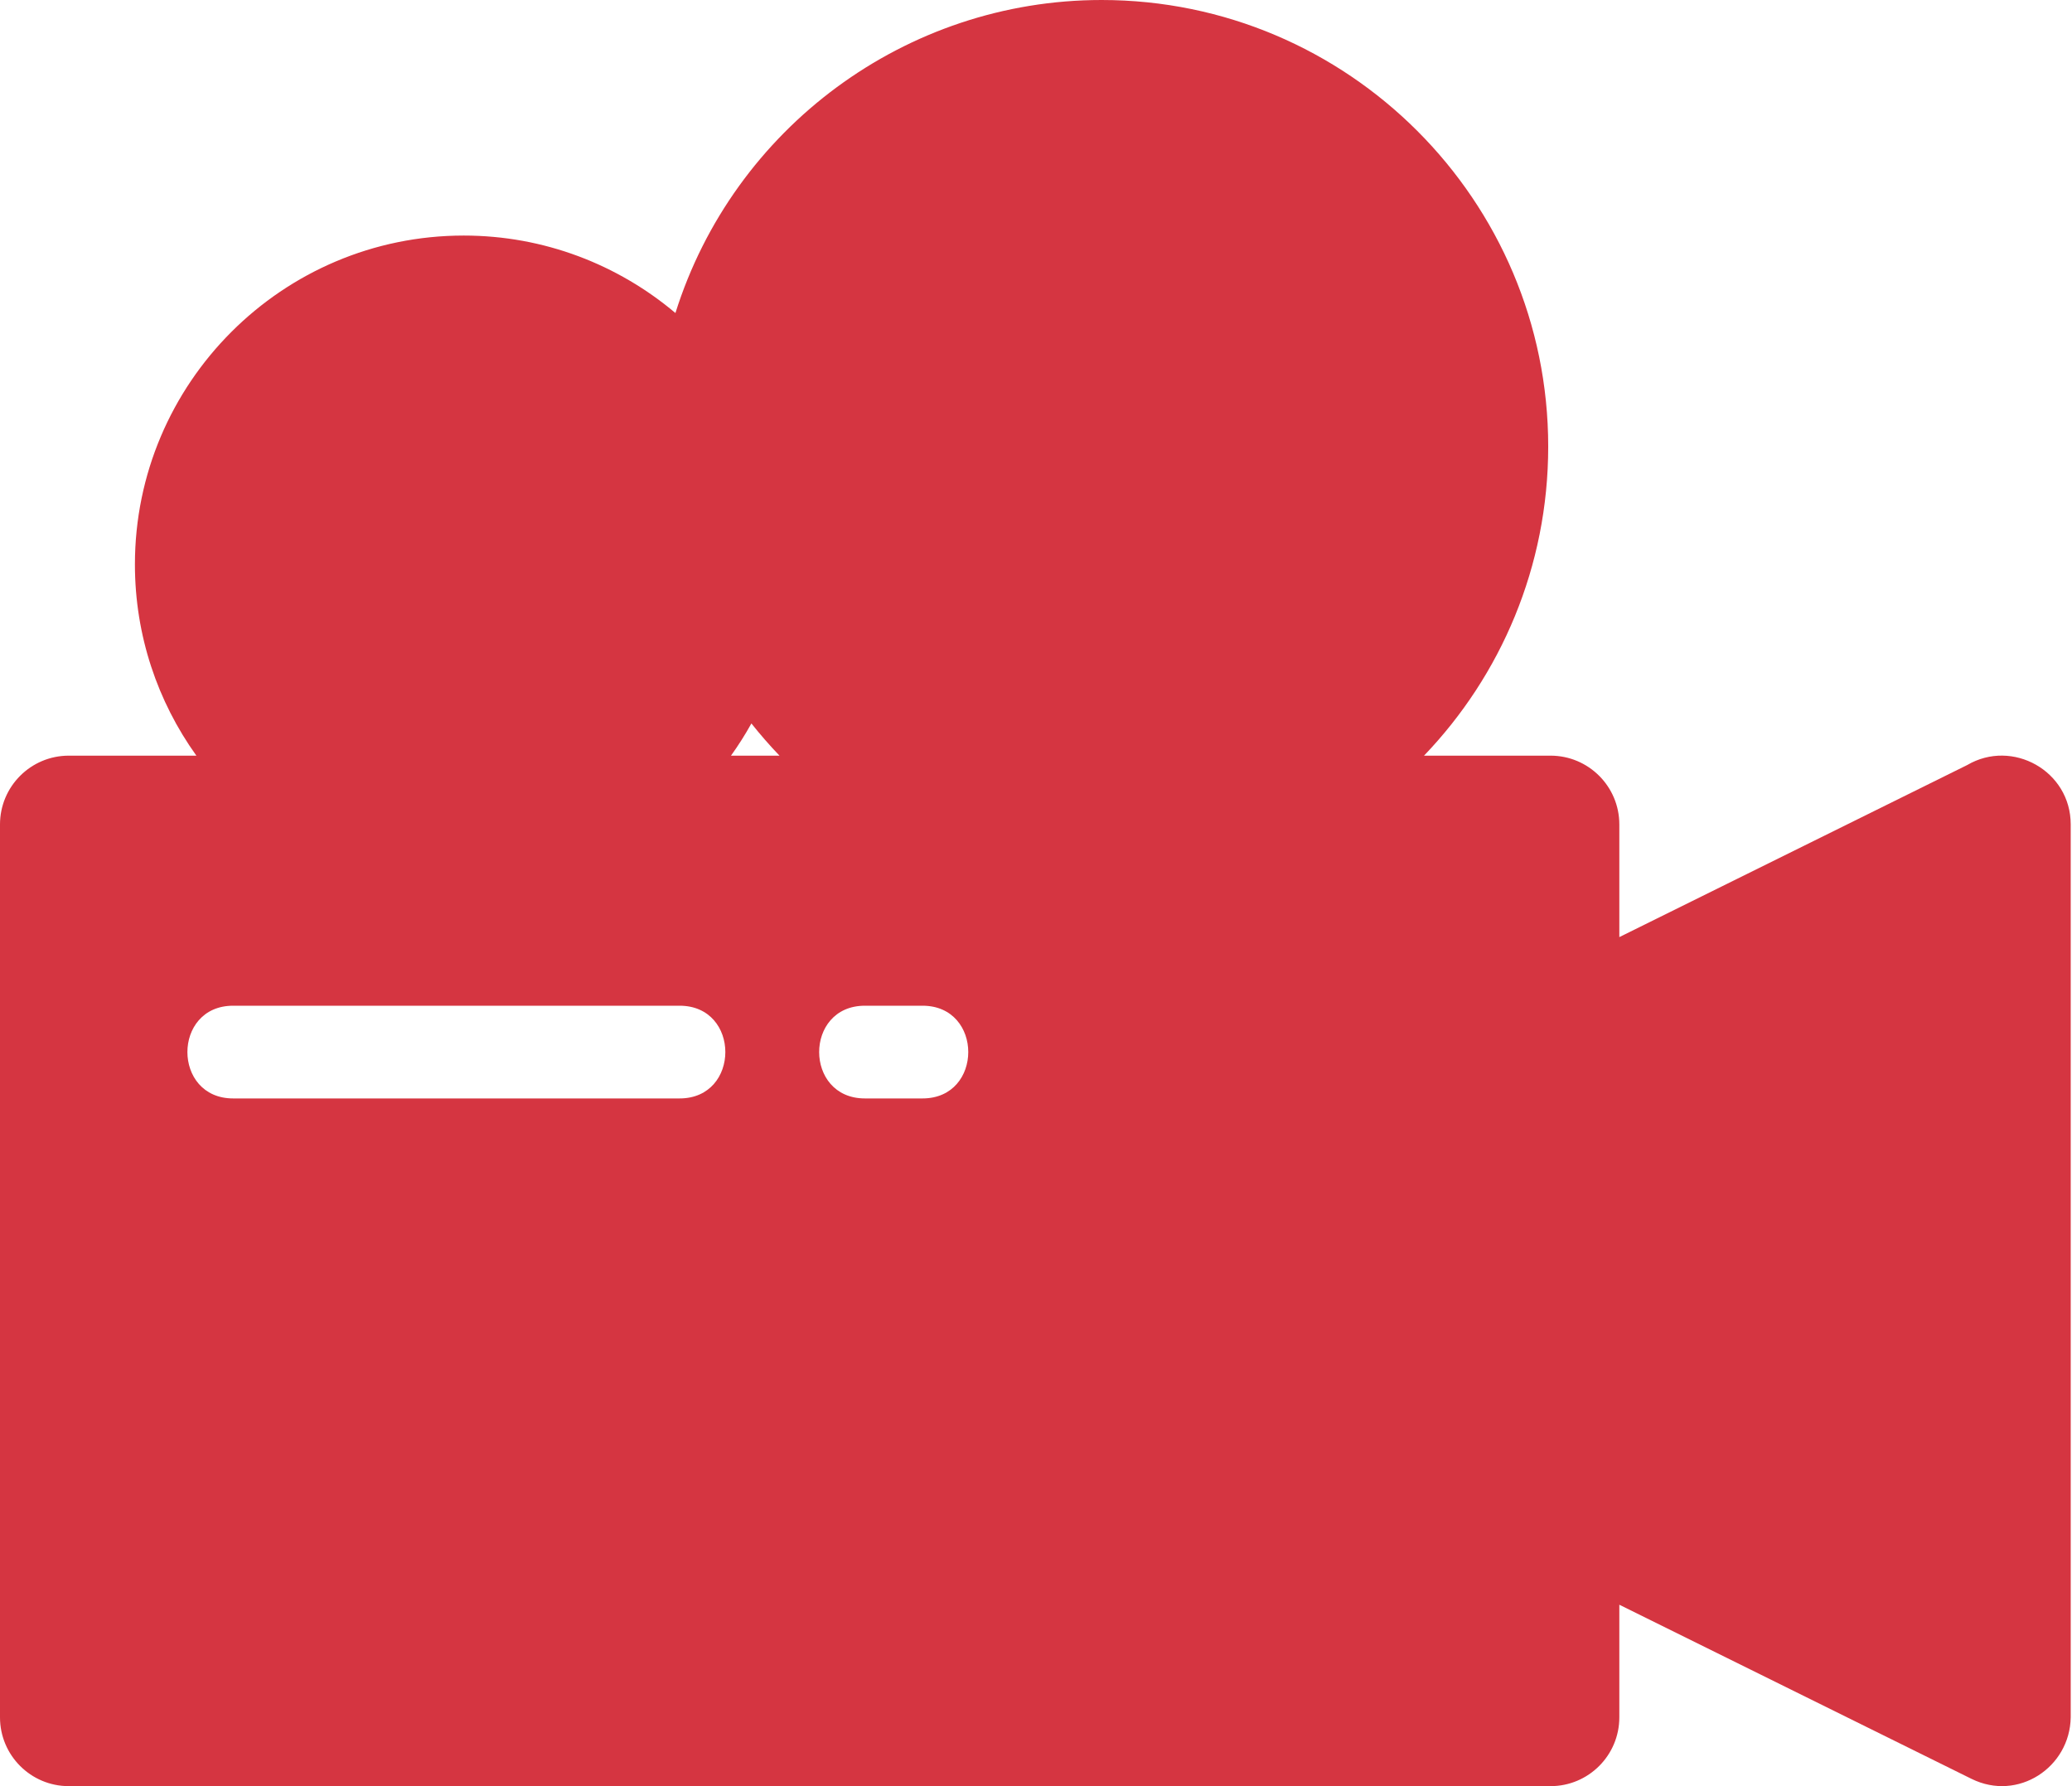 <svg width="87" height="75" viewBox="0 0 87 75" fill="none" xmlns="http://www.w3.org/2000/svg">
<g clip-path="url(#clip0_8:892)">
<path fill-rule="evenodd" clip-rule="evenodd" d="M2.888 31.73H8.246C6.622 29.466 5.665 26.693 5.665 23.699C5.665 16.086 11.857 9.891 19.471 9.891C22.851 9.891 25.953 11.115 28.36 13.144C30.8 5.378 38.032 0 46.255 0C56.599 0 65.007 8.408 65.007 18.752C65.007 23.789 63.02 28.363 59.792 31.73H65.105C66.699 31.73 67.993 33.024 67.993 34.618V39.349L82.598 32.125C84.493 31.012 86.946 32.367 86.946 34.617V72.112C86.913 74.216 84.731 75.656 82.783 74.695L67.993 67.382V72.112C67.993 73.706 66.699 75 65.105 75H2.888C1.294 75 0 73.706 0 72.112V34.618C0 33.024 1.294 31.73 2.888 31.73ZM32.73 31.73C32.316 31.298 31.922 30.846 31.55 30.378C31.29 30.845 31.004 31.297 30.693 31.73H32.73ZM9.789 46.123C7.23 46.123 7.228 42.23 9.789 42.23H28.536C31.097 42.23 31.095 46.123 28.536 46.123H9.789ZM38.736 42.23C41.297 42.23 41.295 46.123 38.736 46.123H36.315C33.756 46.123 33.754 42.23 36.315 42.23H38.736Z" fill="#D53541"/>
</g>
<defs>
<clipPath id="clip0_8:892">
<rect width="86.946" height="75" fill="white"/>
</clipPath>
</defs>
</svg>

